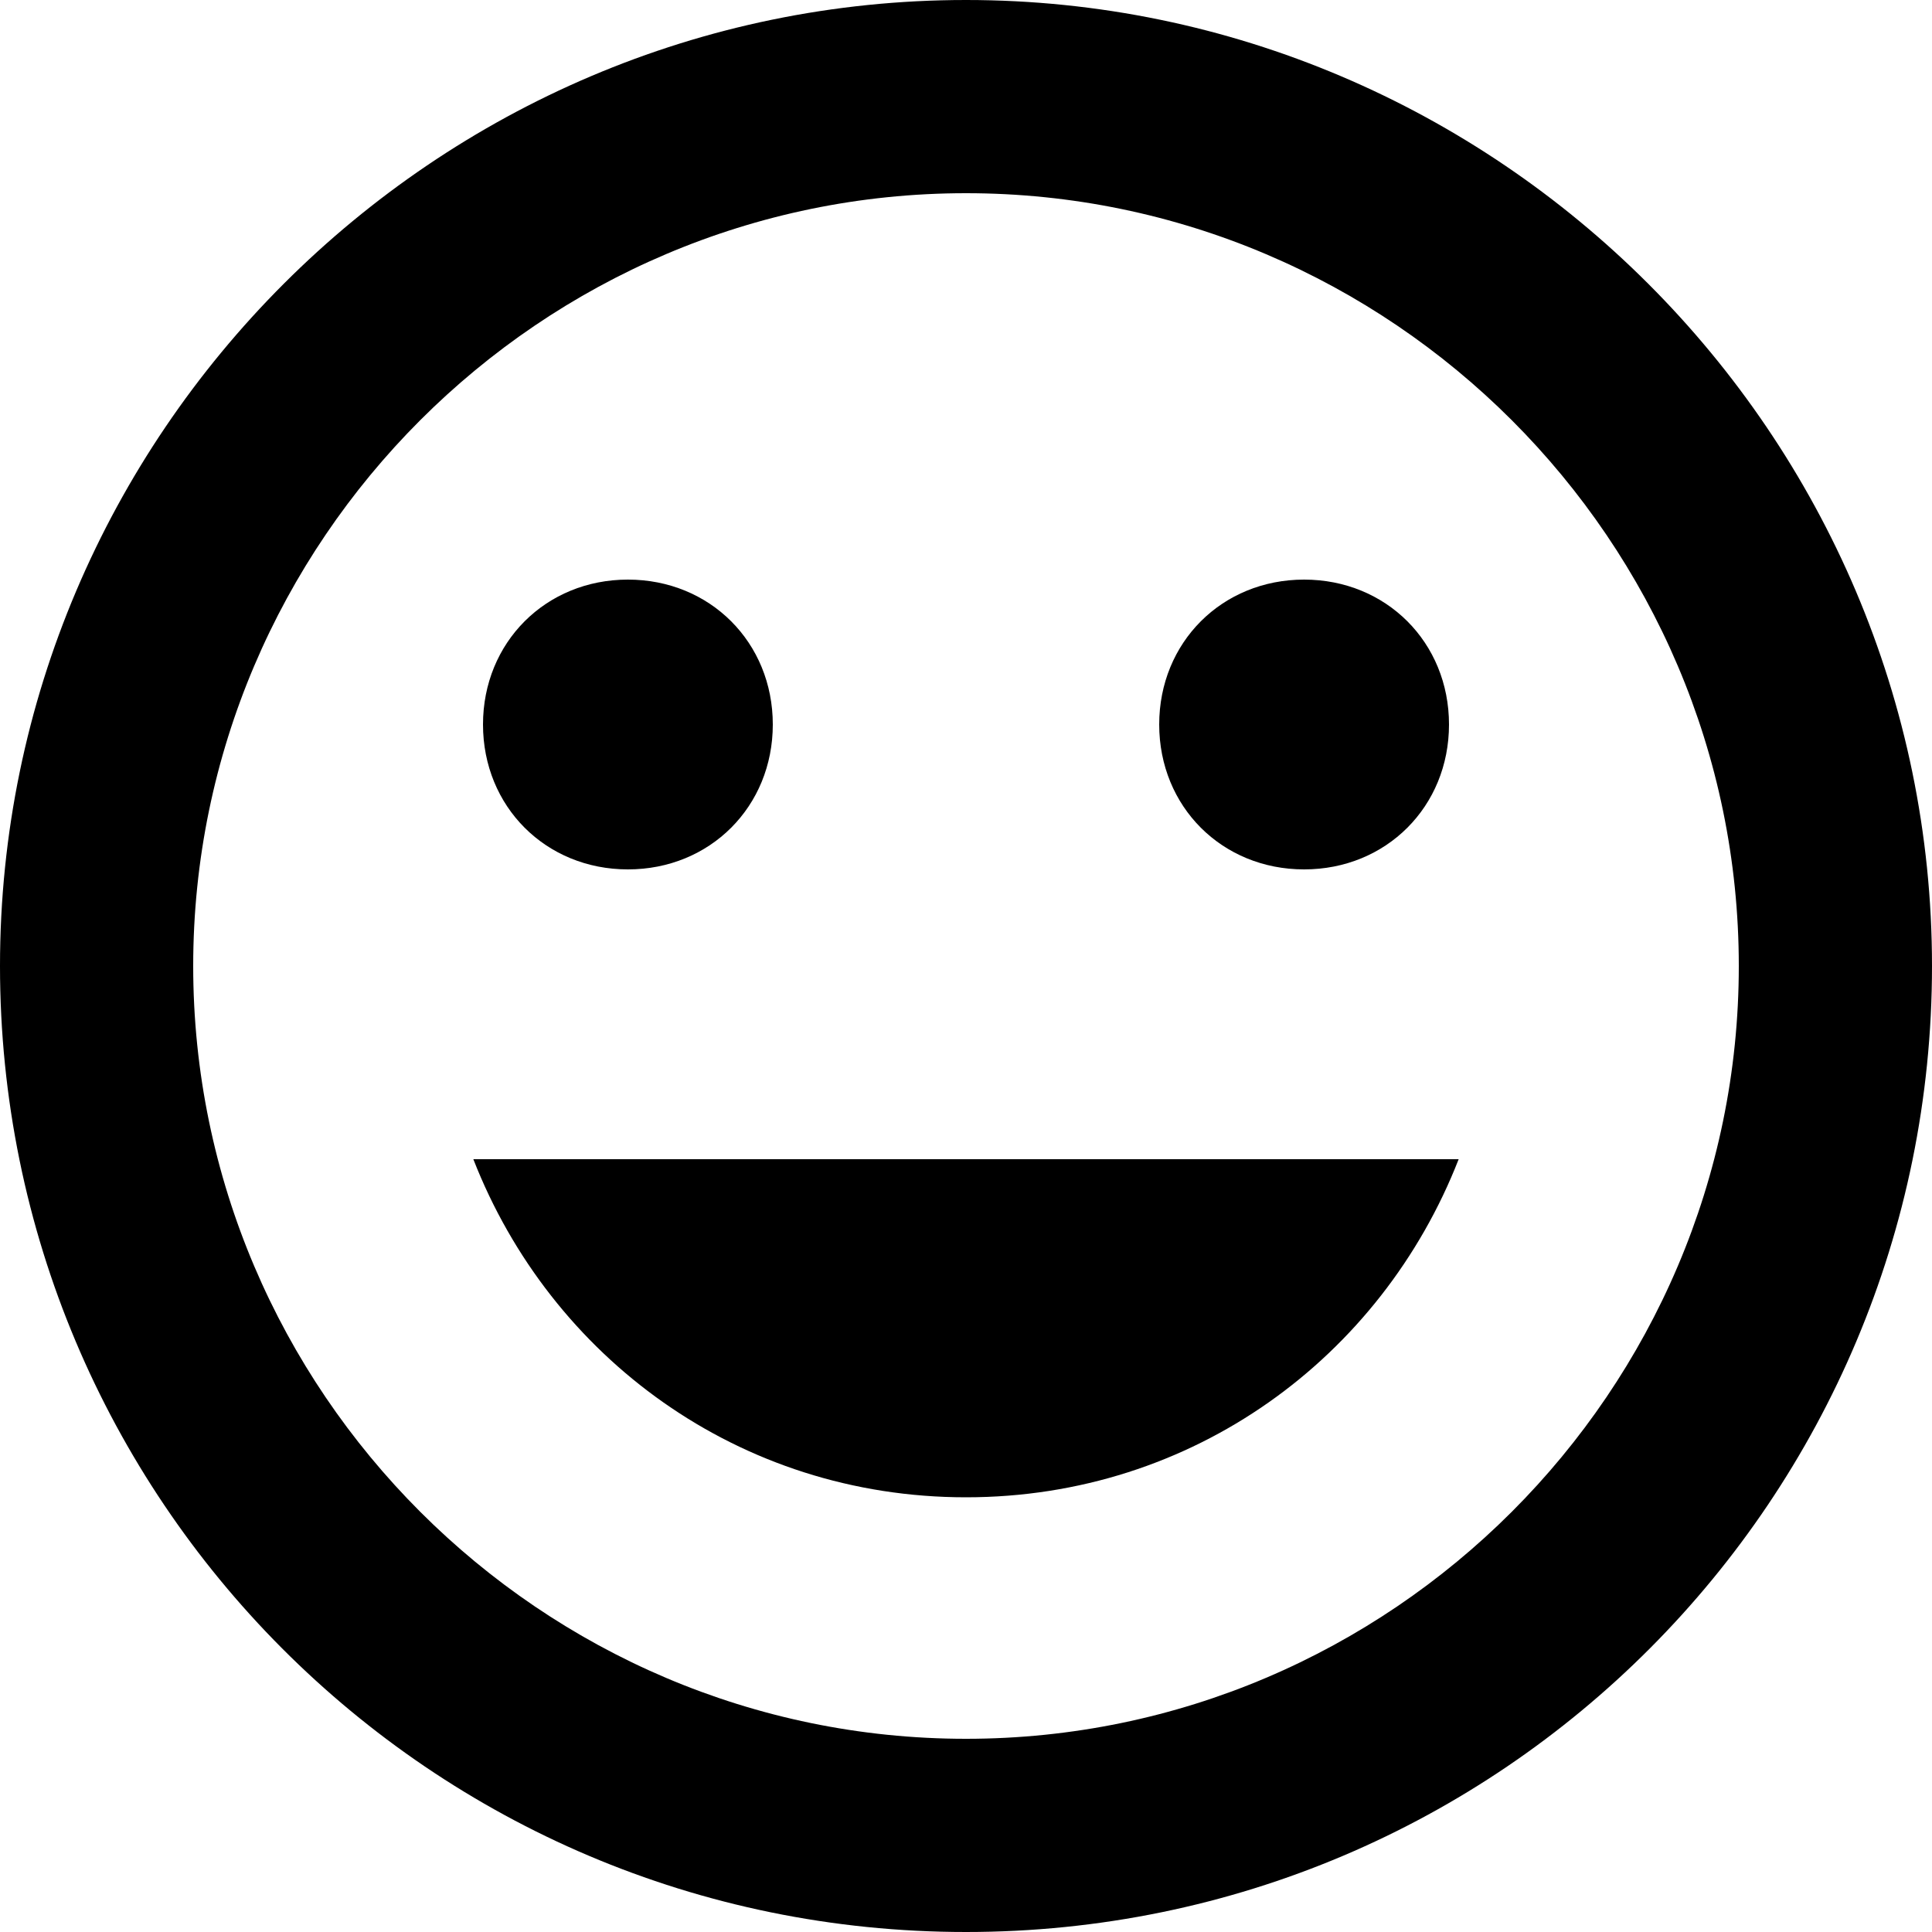 <?xml version="1.0" encoding="utf-8"?>
<!-- Generator: Adobe Illustrator 18.1.1, SVG Export Plug-In . SVG Version: 6.00 Build 0)  -->
<svg version="1.2" baseProfile="tiny" weight="Layer_1" xmlns="http://www.w3.org/2000/svg" xmlns:xlink="http://www.w3.org/1999/xlink"
	 x="0px" y="0px" viewBox="-277 377 40 40" xml:space="preserve">
<path d="M-257,377c-11,0-20,9-20,20s8.9,20,20,20c11.1,0,20-9,20-20S-246,377-257,377z M-257,413c-8.8,0-16-7.2-16-16s7.2-16,16-16
	s16,7.2,16,16S-248.2,413-257,413z M-250,395c1.7,0,3-1.3,3-3s-1.3-3-3-3s-3,1.3-3,3S-251.7,395-250,395z M-264,395c1.7,0,3-1.3,3-3
	s-1.3-3-3-3s-3,1.3-3,3S-265.7,395-264,395z M-257,408c4.7,0,8.6-2.9,10.2-7h-20.4C-265.6,405.1-261.7,408-257,408z"/>
</svg>
